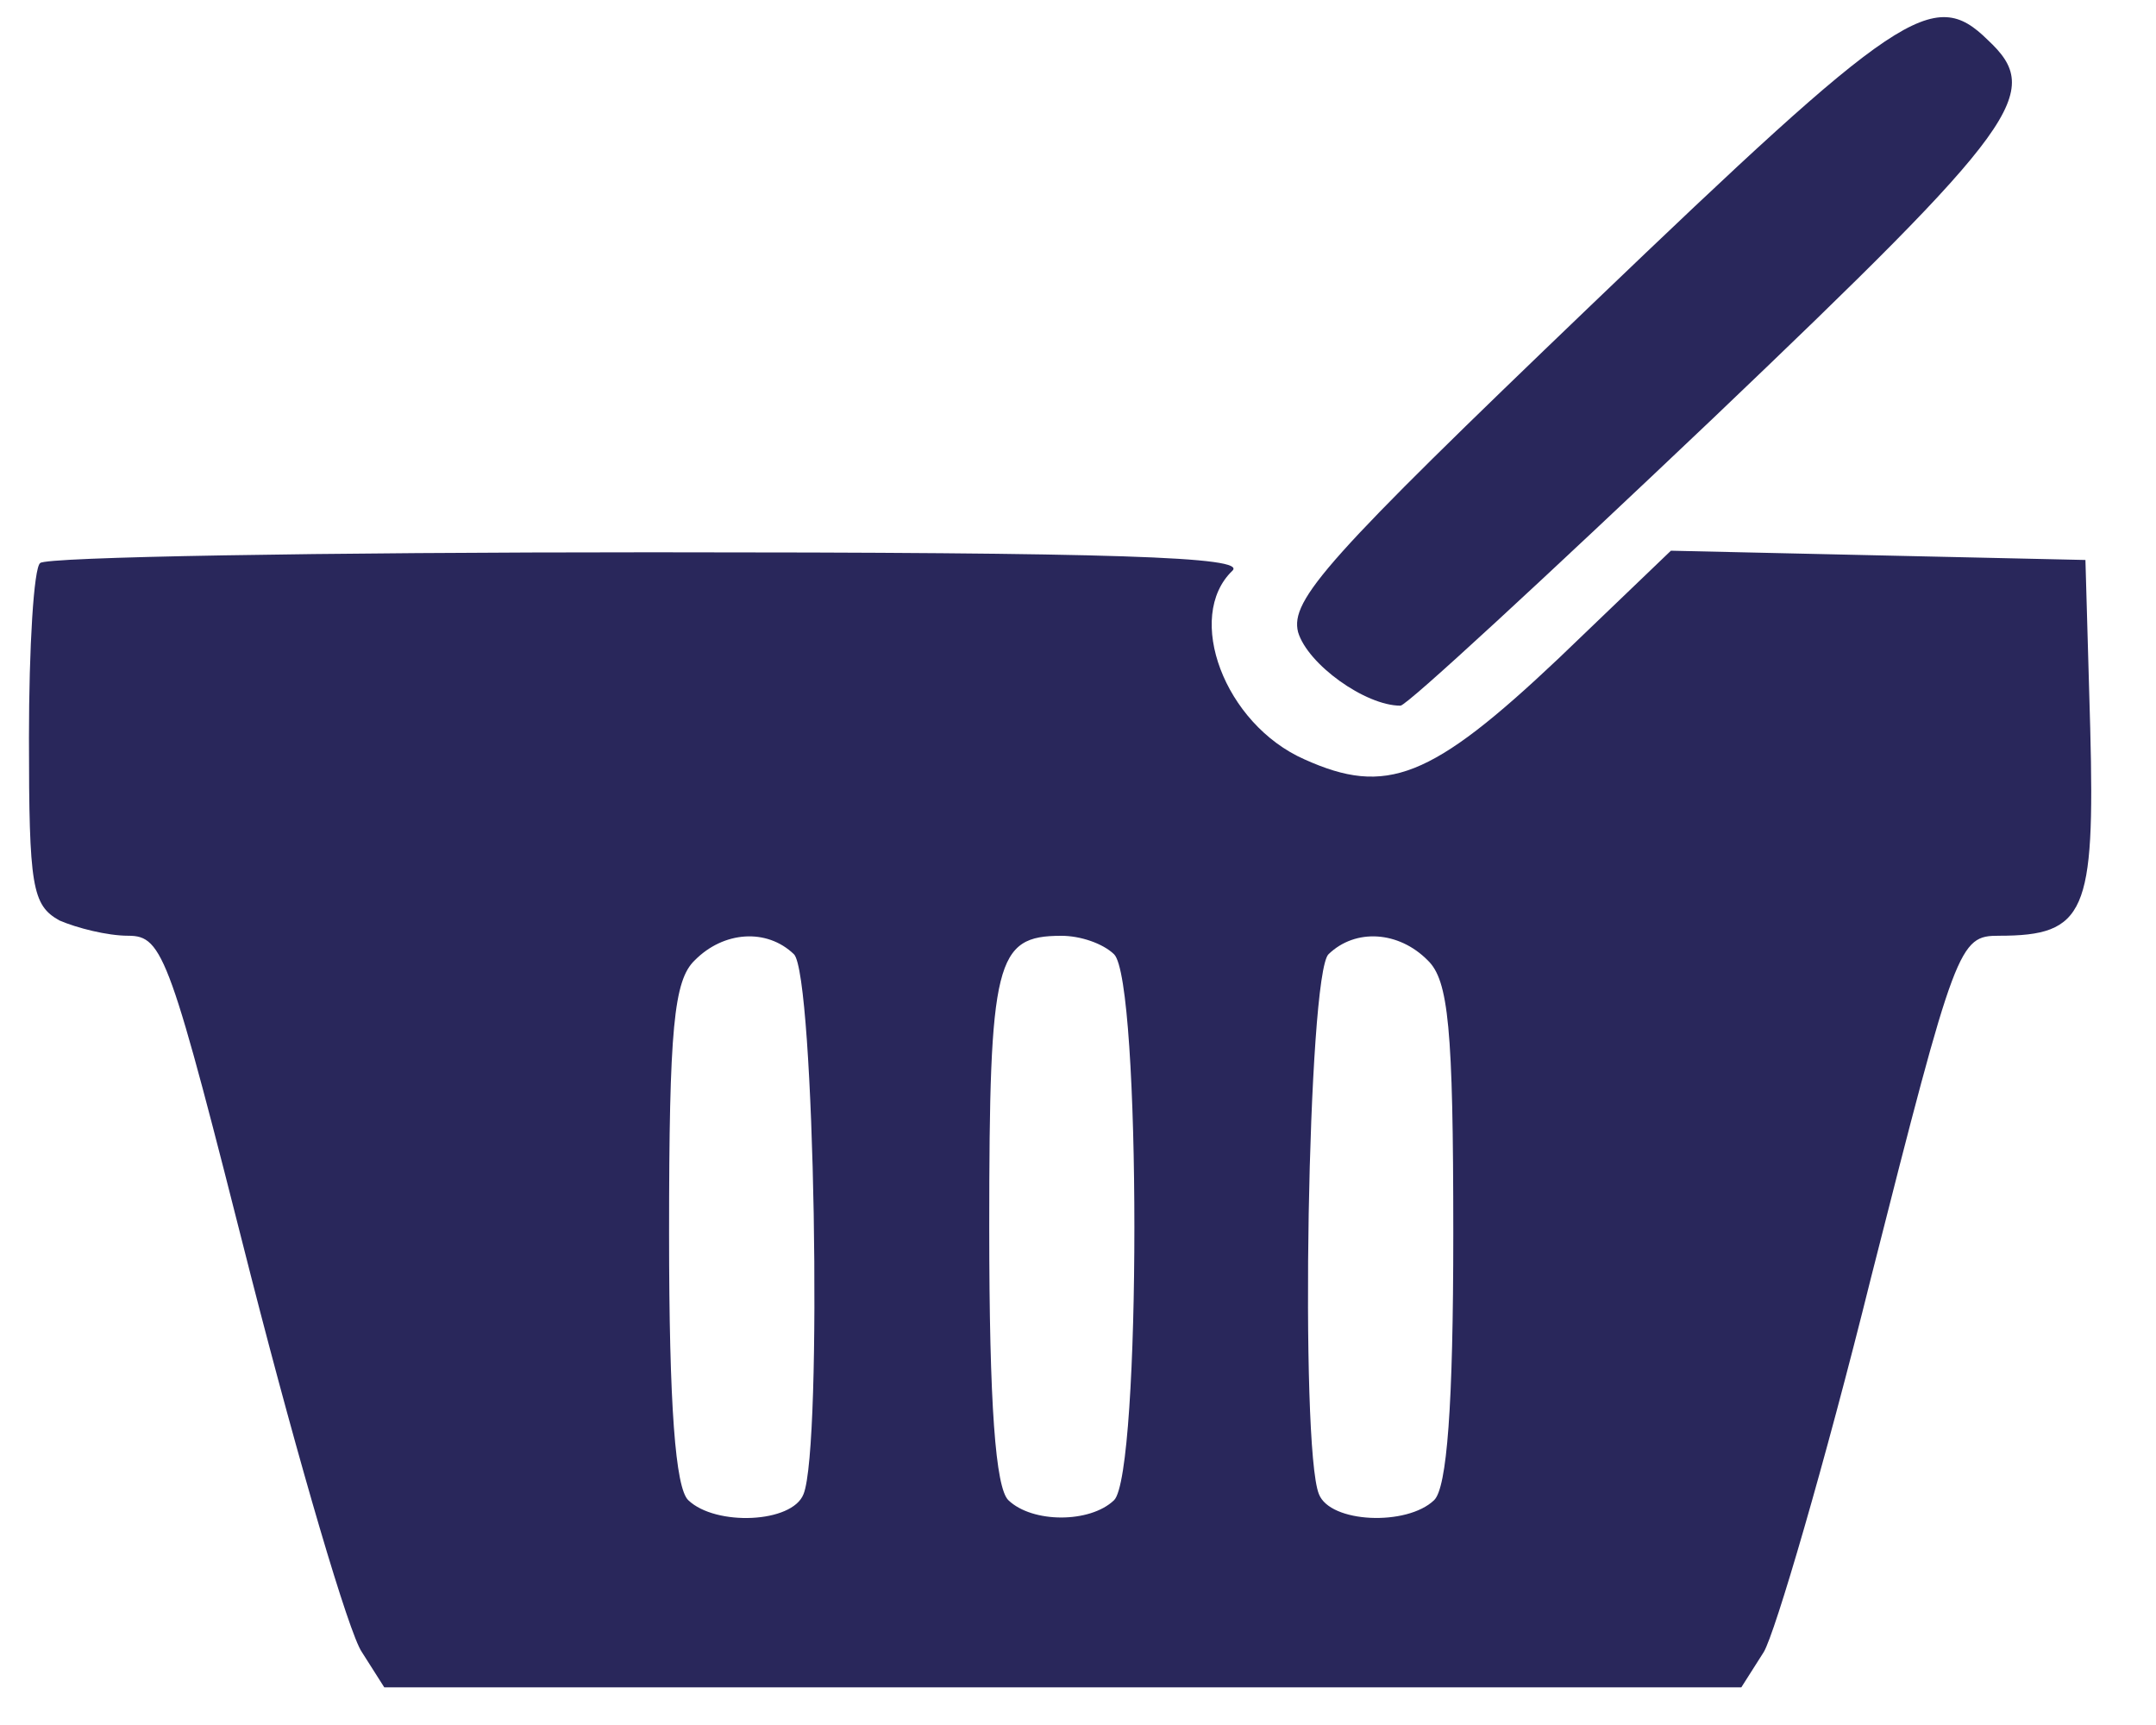 <svg xmlns="http://www.w3.org/2000/svg" width="30" height="24" viewBox="0 0 30 24" fill="none">
    <path
            d="M22.137 4.248C18.462 7.77 17.95 8.346 18.062 8.794C18.195 9.242 18.997 9.818 19.487 9.818C19.576 9.818 21.513 8.026 23.829 5.827C28.127 1.73 28.439 1.282 27.659 0.556C26.902 -0.19 26.435 0.13 22.137 4.248Z"
            fill="#29275B"
    />
    <path
            d="M0.559 7.834C0.47 7.897 0.403 9.007 0.403 10.266C0.403 12.336 0.447 12.593 0.826 12.806C1.071 12.912 1.494 13.019 1.784 13.019C2.273 13.019 2.363 13.297 3.498 17.778C4.166 20.382 4.856 22.729 5.035 22.985L5.347 23.476H14.788H24.23L24.542 22.985C24.697 22.729 25.388 20.381 26.034 17.778C27.214 13.126 27.259 13.019 27.815 13.019C29.018 13.019 29.151 12.699 29.085 10.138L29.018 7.791L26.145 7.727L23.25 7.662L21.692 9.156C19.91 10.842 19.287 11.077 18.151 10.565C17.037 10.074 16.481 8.58 17.149 7.94C17.349 7.748 15.568 7.684 9.065 7.684C4.456 7.684 0.626 7.748 0.559 7.834ZM11.047 13.276C11.336 13.553 11.448 20.126 11.181 20.787C11.025 21.193 9.956 21.236 9.577 20.872C9.399 20.702 9.31 19.571 9.31 17.16C9.31 14.3 9.377 13.638 9.667 13.361C10.068 12.955 10.669 12.912 11.047 13.276ZM15.501 13.276C15.879 13.638 15.879 20.51 15.501 20.873C15.167 21.193 14.366 21.193 14.032 20.873C13.853 20.702 13.765 19.55 13.765 17.074C13.765 13.361 13.853 13.02 14.767 13.02C15.033 13.019 15.345 13.126 15.501 13.276ZM19.866 13.361C20.155 13.638 20.222 14.3 20.222 17.16C20.222 19.571 20.133 20.702 19.955 20.872C19.577 21.235 18.508 21.192 18.352 20.787C18.085 20.126 18.196 13.553 18.486 13.276C18.863 12.912 19.465 12.955 19.866 13.361Z"
            fill="#29275B"
    />
</svg>
